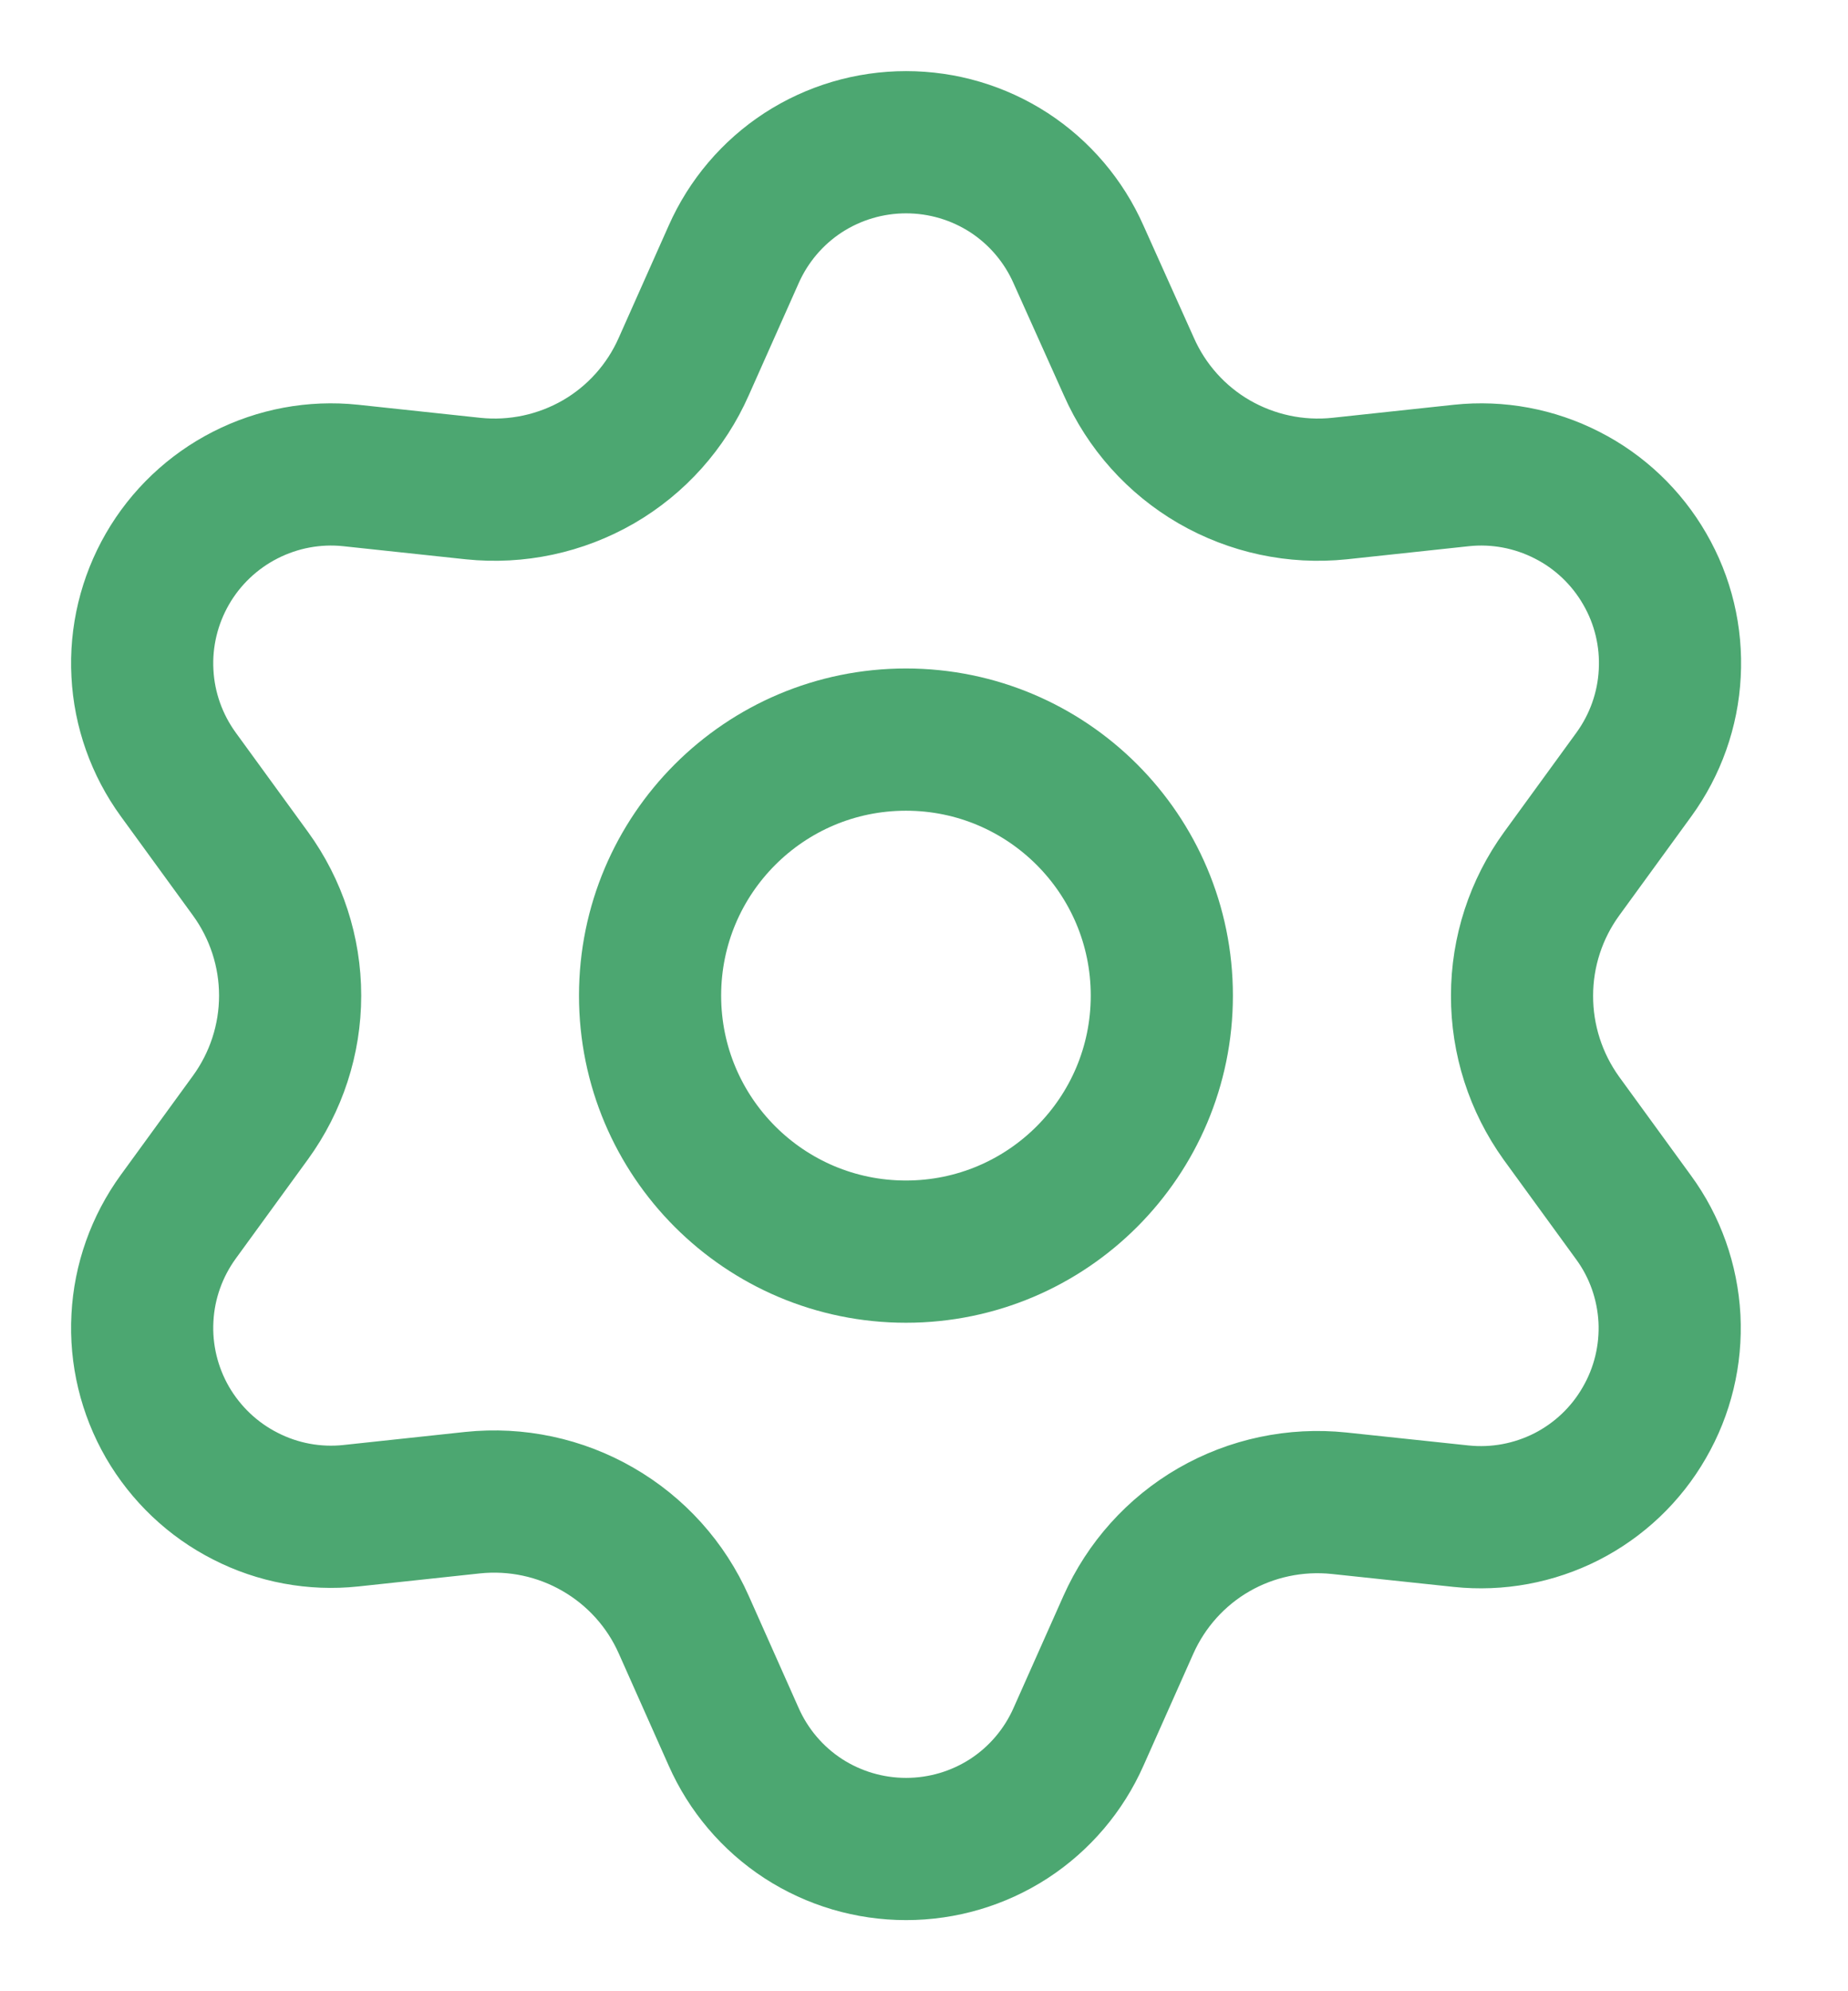 <svg xmlns="http://www.w3.org/2000/svg" width="13" height="14" viewBox="0 0 13 14" fill="none">
  <path d="M4.81 11.423L5.161 12.211C5.265 12.446 5.435 12.646 5.65 12.786C5.866 12.926 6.117 13 6.374 13C6.631 13 6.882 12.926 7.098 12.786C7.313 12.646 7.483 12.446 7.587 12.211L7.938 11.423C8.063 11.143 8.273 10.909 8.538 10.756C8.805 10.602 9.114 10.537 9.42 10.569L10.278 10.66C10.534 10.687 10.791 10.639 11.02 10.523C11.249 10.406 11.439 10.226 11.567 10.003C11.696 9.781 11.757 9.526 11.744 9.27C11.73 9.013 11.643 8.766 11.491 8.559L10.983 7.861C10.803 7.61 10.706 7.309 10.707 7C10.707 6.692 10.805 6.392 10.986 6.143L11.494 5.445C11.645 5.237 11.733 4.99 11.746 4.734C11.76 4.477 11.699 4.222 11.57 4C11.442 3.778 11.252 3.597 11.023 3.481C10.794 3.364 10.536 3.316 10.281 3.343L9.423 3.435C9.116 3.467 8.808 3.401 8.541 3.247C8.275 3.093 8.065 2.858 7.941 2.577L7.587 1.789C7.483 1.554 7.313 1.354 7.098 1.214C6.882 1.074 6.631 1 6.374 1C6.117 1 5.866 1.074 5.65 1.214C5.435 1.354 5.265 1.554 5.161 1.789L4.81 2.577C4.686 2.858 4.476 3.093 4.21 3.247C3.943 3.401 3.634 3.467 3.328 3.435L2.467 3.343C2.212 3.316 1.954 3.364 1.725 3.481C1.497 3.597 1.306 3.778 1.178 4C1.05 4.222 0.988 4.477 1.002 4.734C1.015 4.99 1.103 5.237 1.254 5.445L1.762 6.143C1.943 6.392 2.041 6.692 2.041 7C2.041 7.308 1.943 7.608 1.762 7.857L1.254 8.555C1.103 8.763 1.015 9.01 1.002 9.266C0.988 9.523 1.05 9.778 1.178 10C1.307 10.222 1.497 10.403 1.726 10.519C1.954 10.636 2.212 10.684 2.467 10.657L3.325 10.565C3.632 10.533 3.941 10.599 4.207 10.753C4.474 10.907 4.685 11.141 4.81 11.423Z" stroke="#4CA771" stroke-linecap="round" stroke-linejoin="round"/>
  <path d="M6.373 8.8C7.367 8.8 8.173 7.994 8.173 7C8.173 6.006 7.367 5.2 6.373 5.2C5.379 5.2 4.573 6.006 4.573 7C4.573 7.994 5.379 8.8 6.373 8.8Z" stroke="#4CA771" stroke-linecap="round" stroke-linejoin="round"/>
</svg>